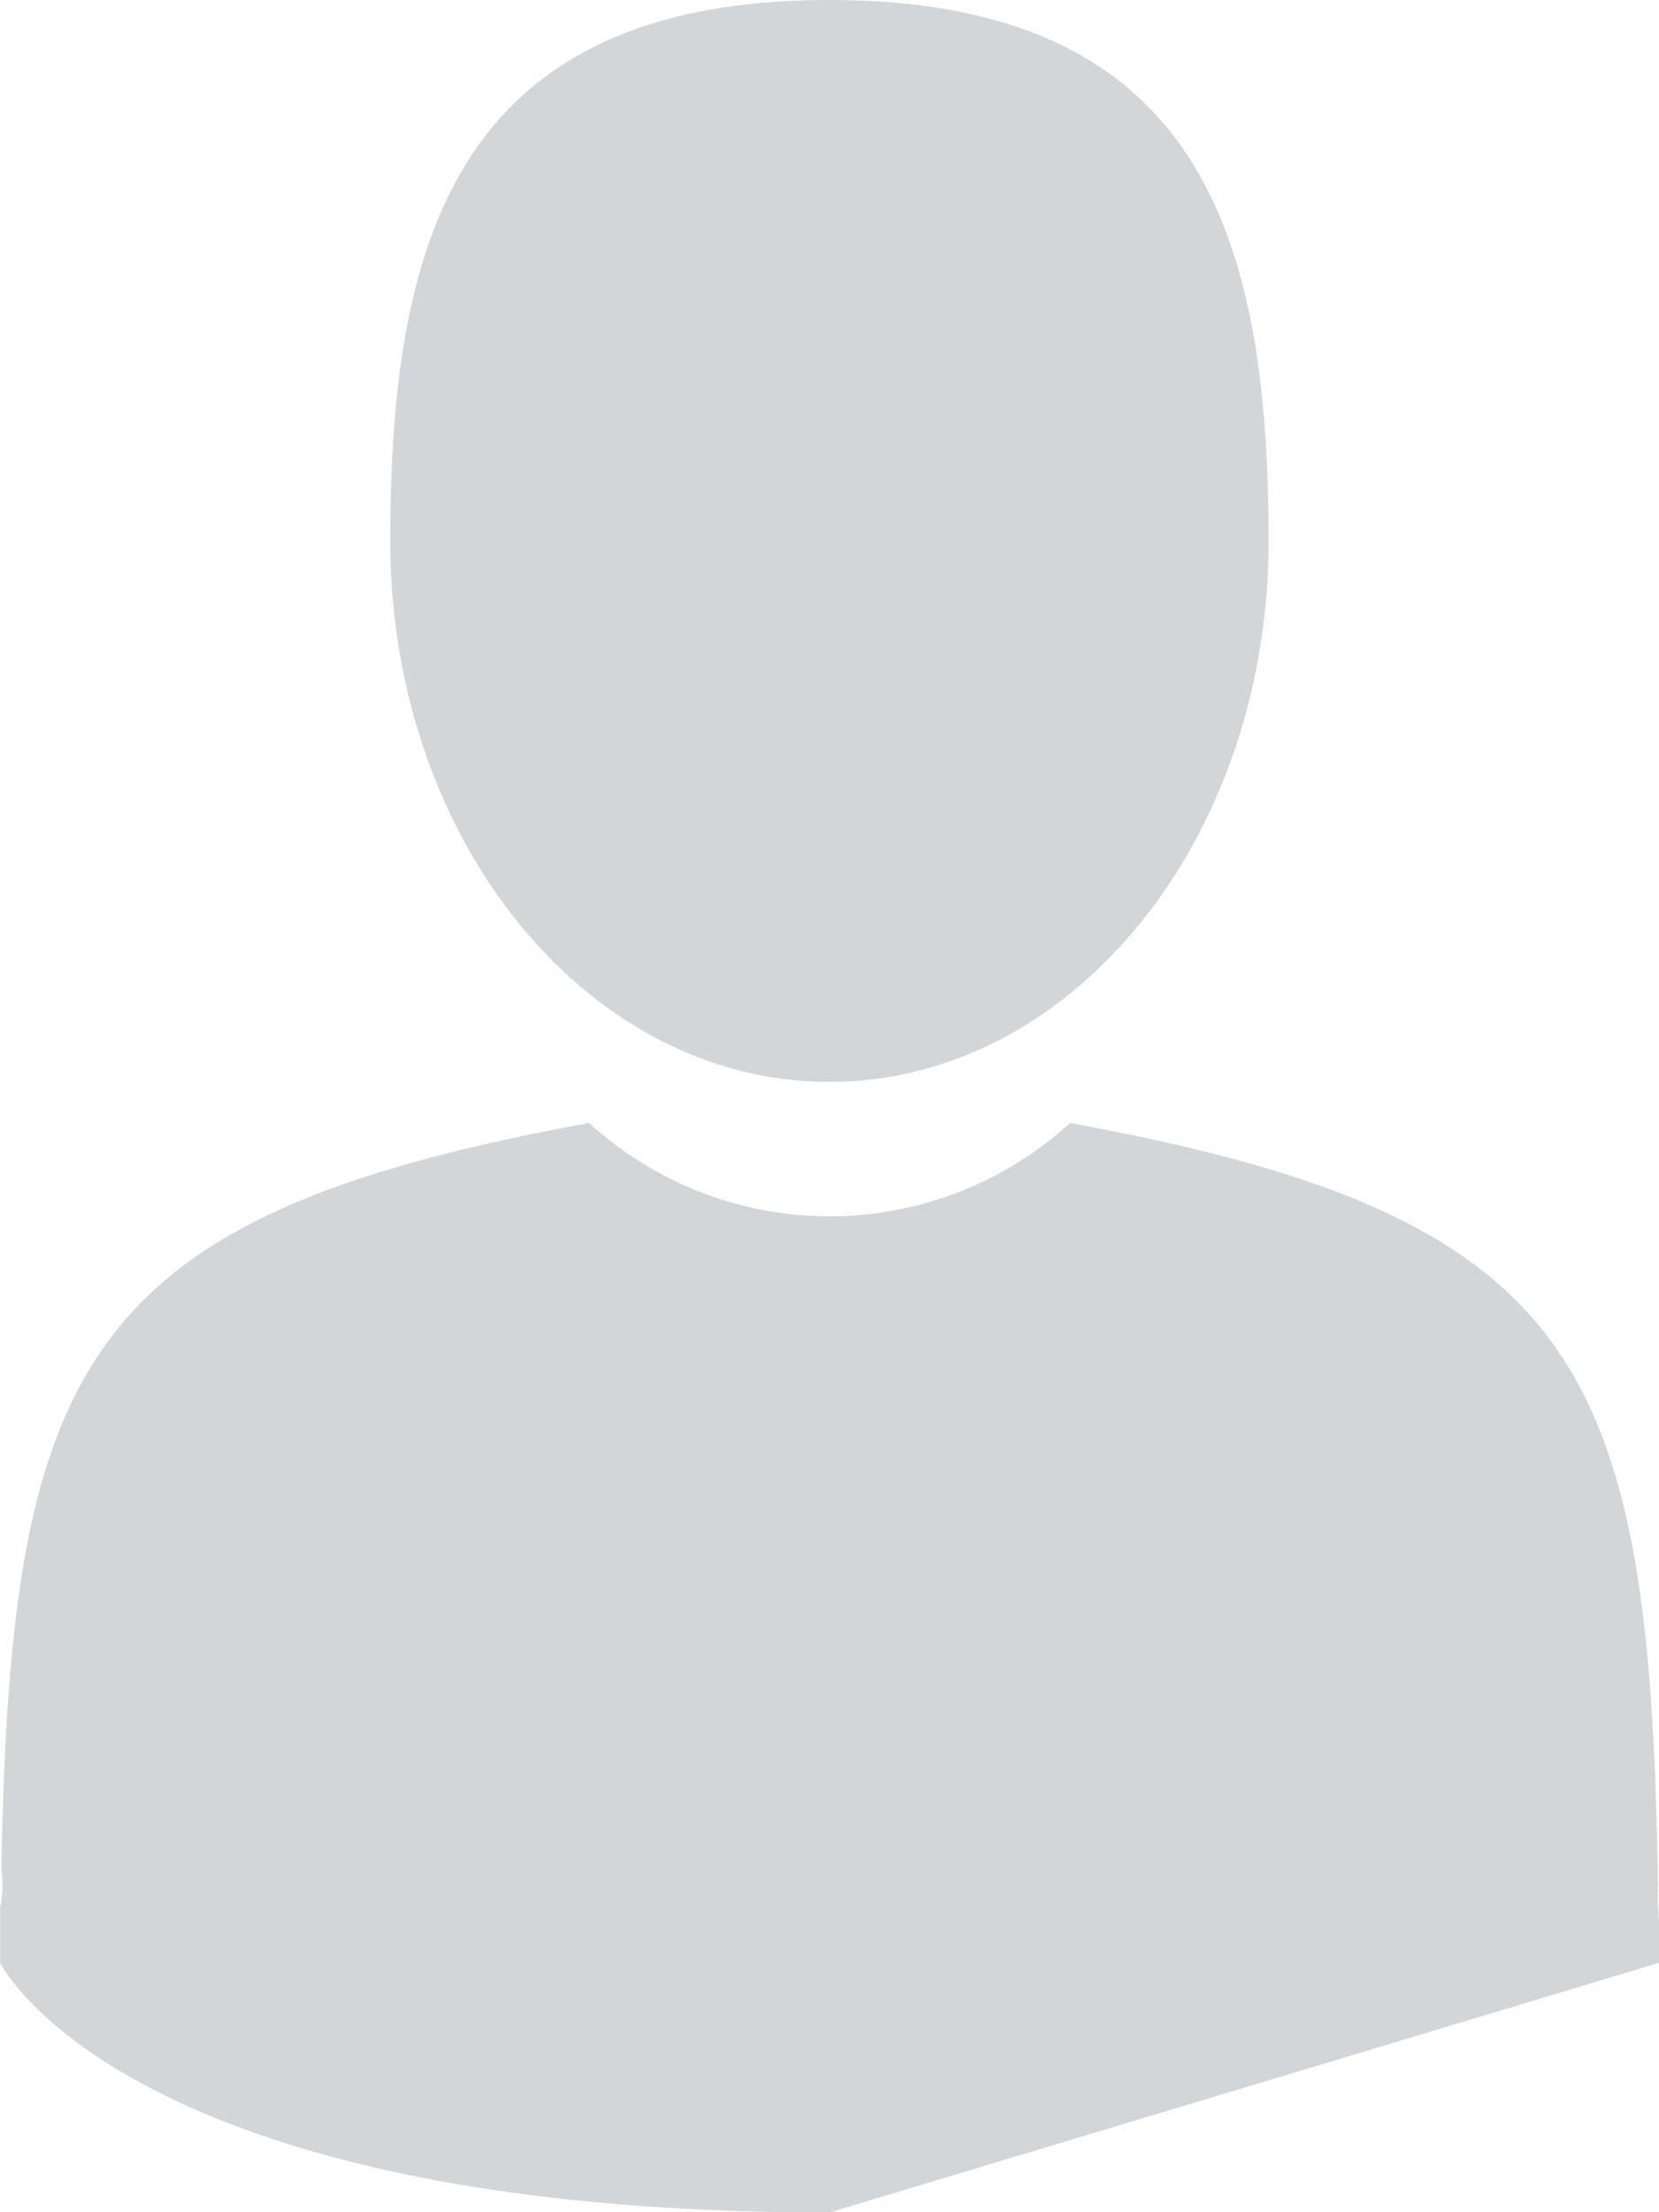 <svg xmlns="http://www.w3.org/2000/svg" width="12" height="16" viewBox="0 0 12 16"><defs><style>.cls-1 { fill: #d3d6d9; fill-rule: evenodd; }</style></defs><path id="icon-user.svg" class="cls-1" d="M658 330.825c1.754 0 3.176-1.752 3.176-3.912s-.467-3.913-3.176-3.913-3.177 1.752-3.177 3.913 1.423 3.912 3.177 3.912zm-6 5.974zm12 .1zm-.007-.261c-.059-3.764-.543-4.837-4.253-5.516a2.579 2.579 0 0 1-3.479 0c-3.669.672-4.183 1.728-4.251 5.394a.791.791 0 0 1-.009.28v.4s.883 1.806 6 1.806l6-1.806v-.296a2.451 2.451 0 0 1-.009-.259z" transform="translate(-652 -323)"/></svg>